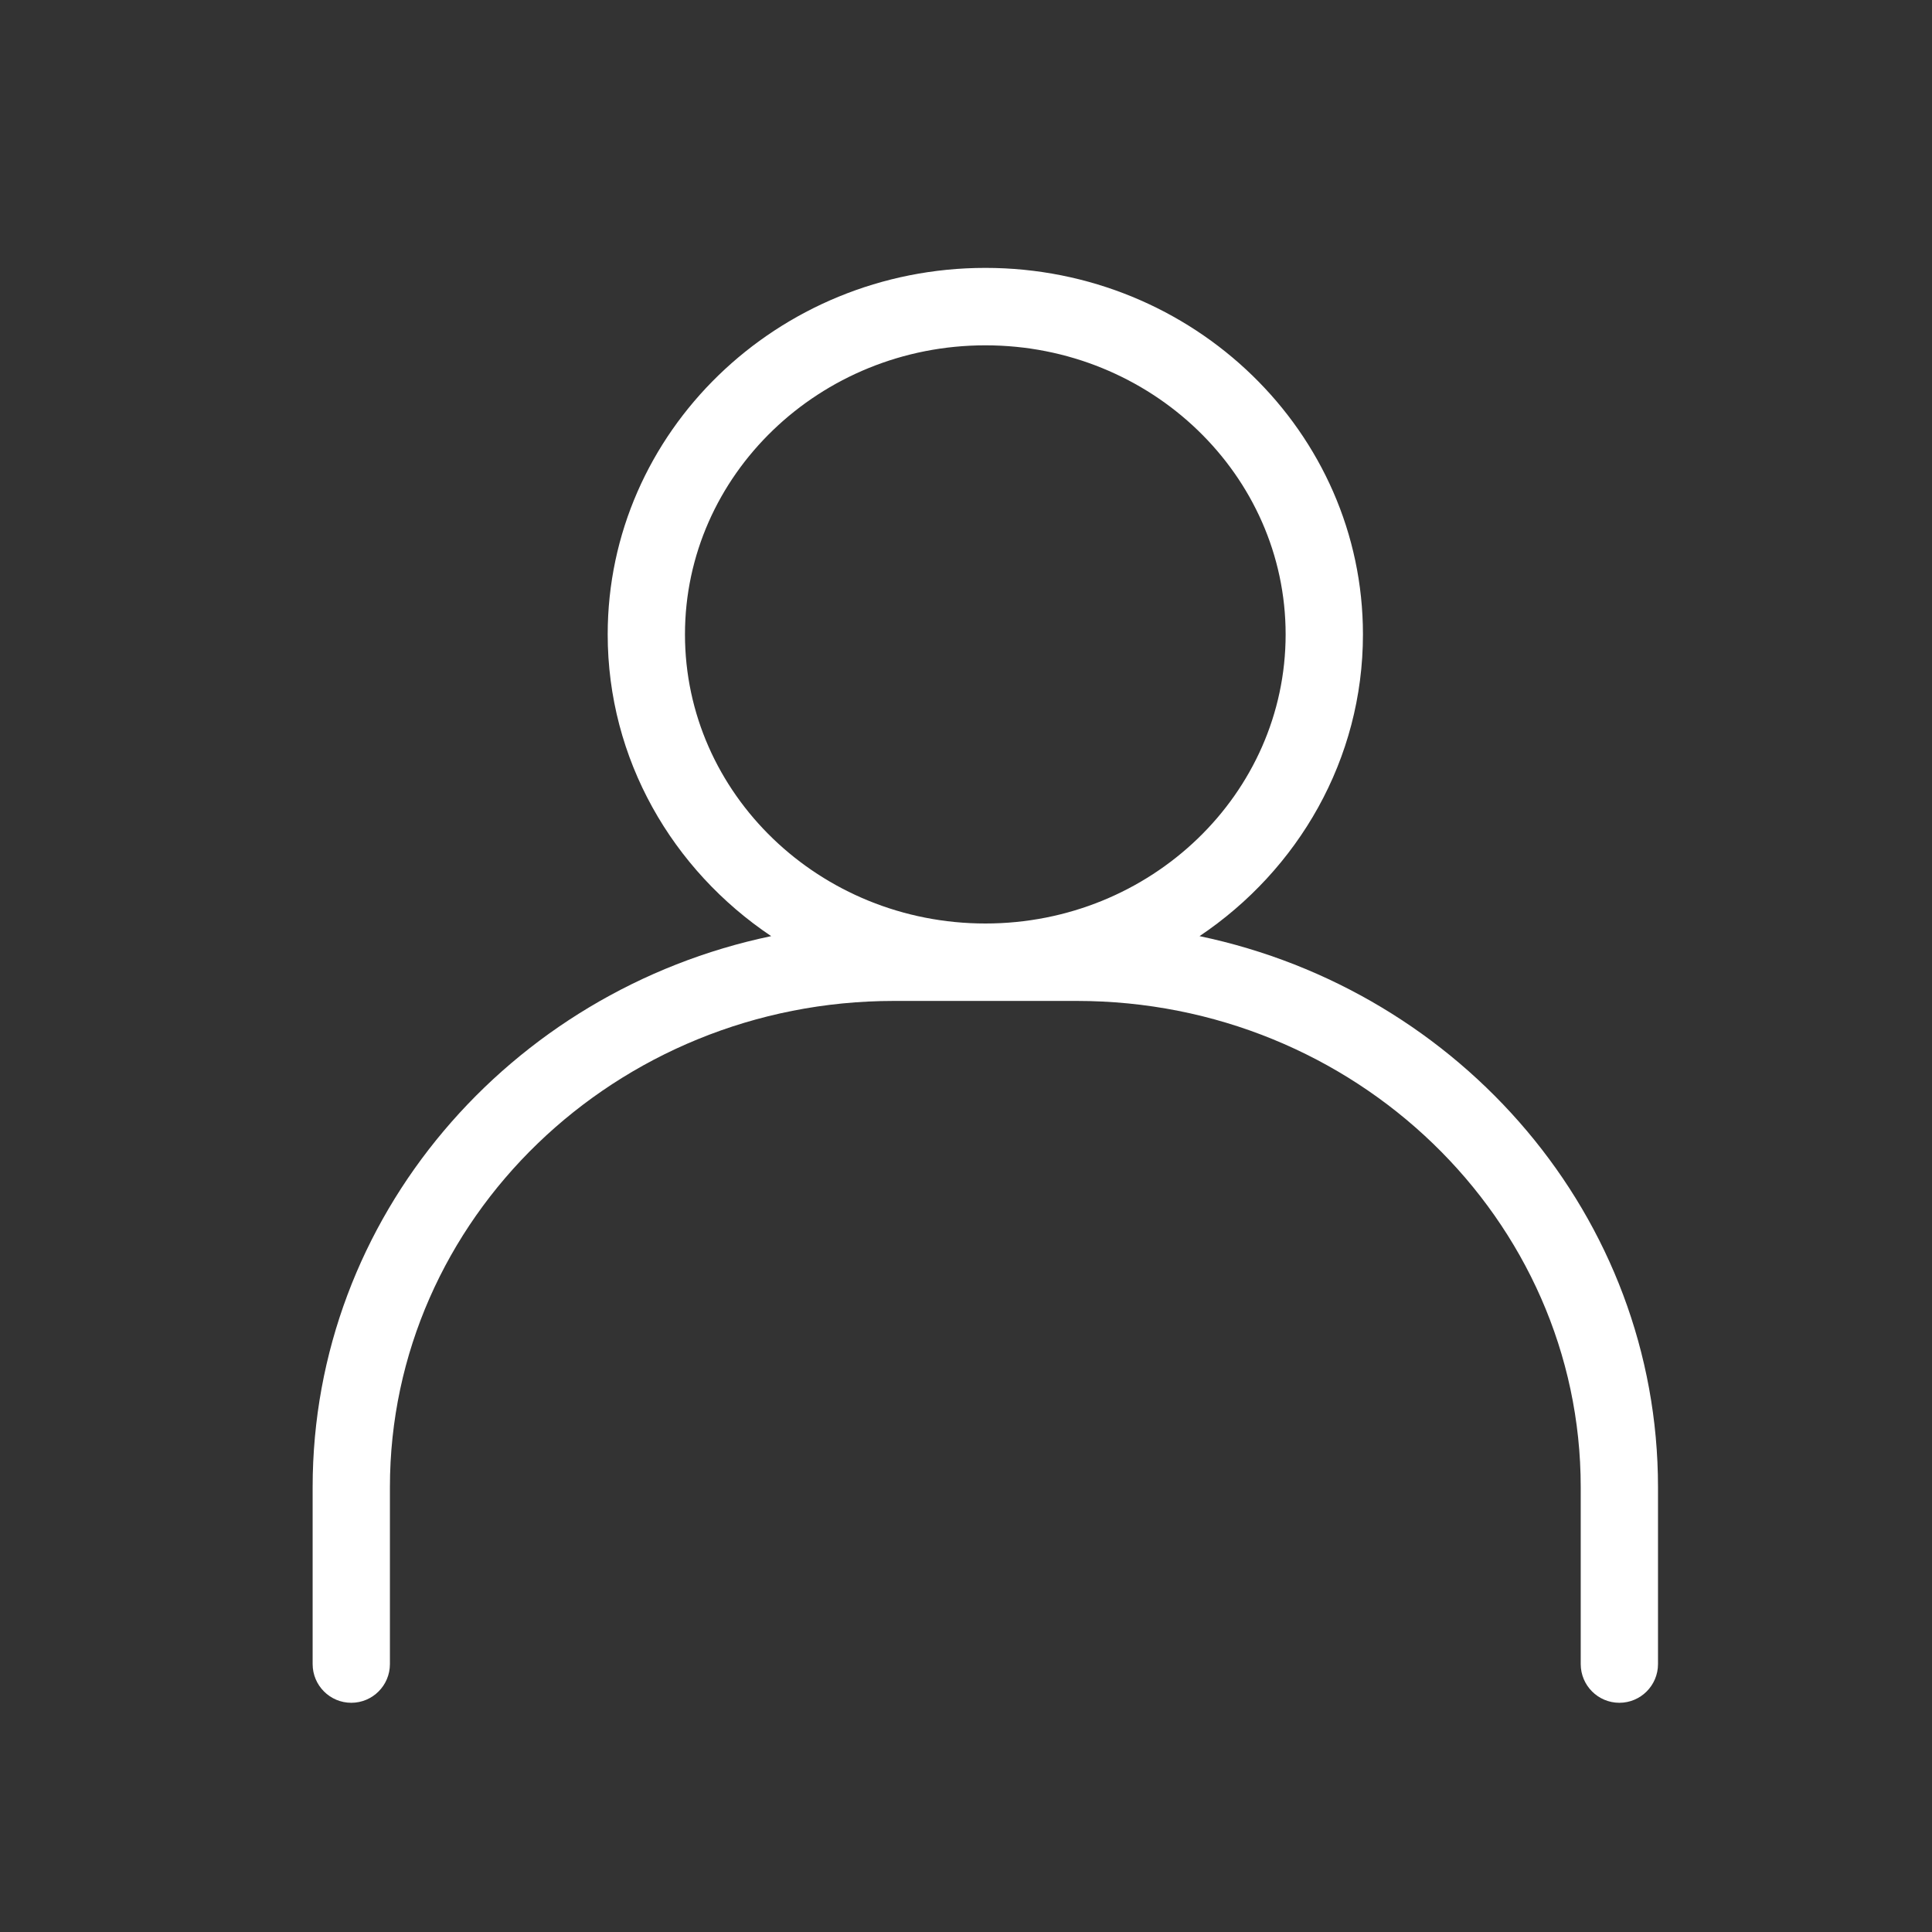 <svg 
 xmlns="http://www.w3.org/2000/svg"
 xmlns:xlink="http://www.w3.org/1999/xlink"
 width="50px" height="50px">
<rect width="100%" height="100%" fill="#333333" stroke="none"/>
<path fill-rule="evenodd"  fill="rgb(255, 255, 255)"
 d="M31.044,24.227 C33.597,22.514 35.273,19.652 35.273,16.418 C35.273,11.188 30.889,6.933 25.502,6.933 C20.112,6.933 15.727,11.188 15.727,16.418 C15.727,19.652 17.403,22.514 19.958,24.227 C13.183,25.644 8.091,31.500 8.091,38.488 L8.091,43.066 C8.091,43.619 8.539,44.068 9.091,44.068 C9.643,44.068 10.091,43.619 10.091,43.066 L10.091,38.488 C10.091,31.549 15.941,25.904 23.133,25.904 L27.867,25.904 C35.058,25.904 40.909,31.549 40.909,38.488 L40.909,43.066 C40.909,43.619 41.357,44.068 41.909,44.068 C42.461,44.068 42.909,43.619 42.909,43.066 L42.909,38.488 C42.909,31.500 37.818,25.645 31.044,24.227 ZM25.502,23.900 C21.215,23.900 17.727,20.544 17.727,16.418 C17.727,12.293 21.215,8.937 25.502,8.937 C29.787,8.937 33.272,12.293 33.272,16.418 C33.272,20.544 29.787,23.900 25.502,23.900 Z"/>
</svg>